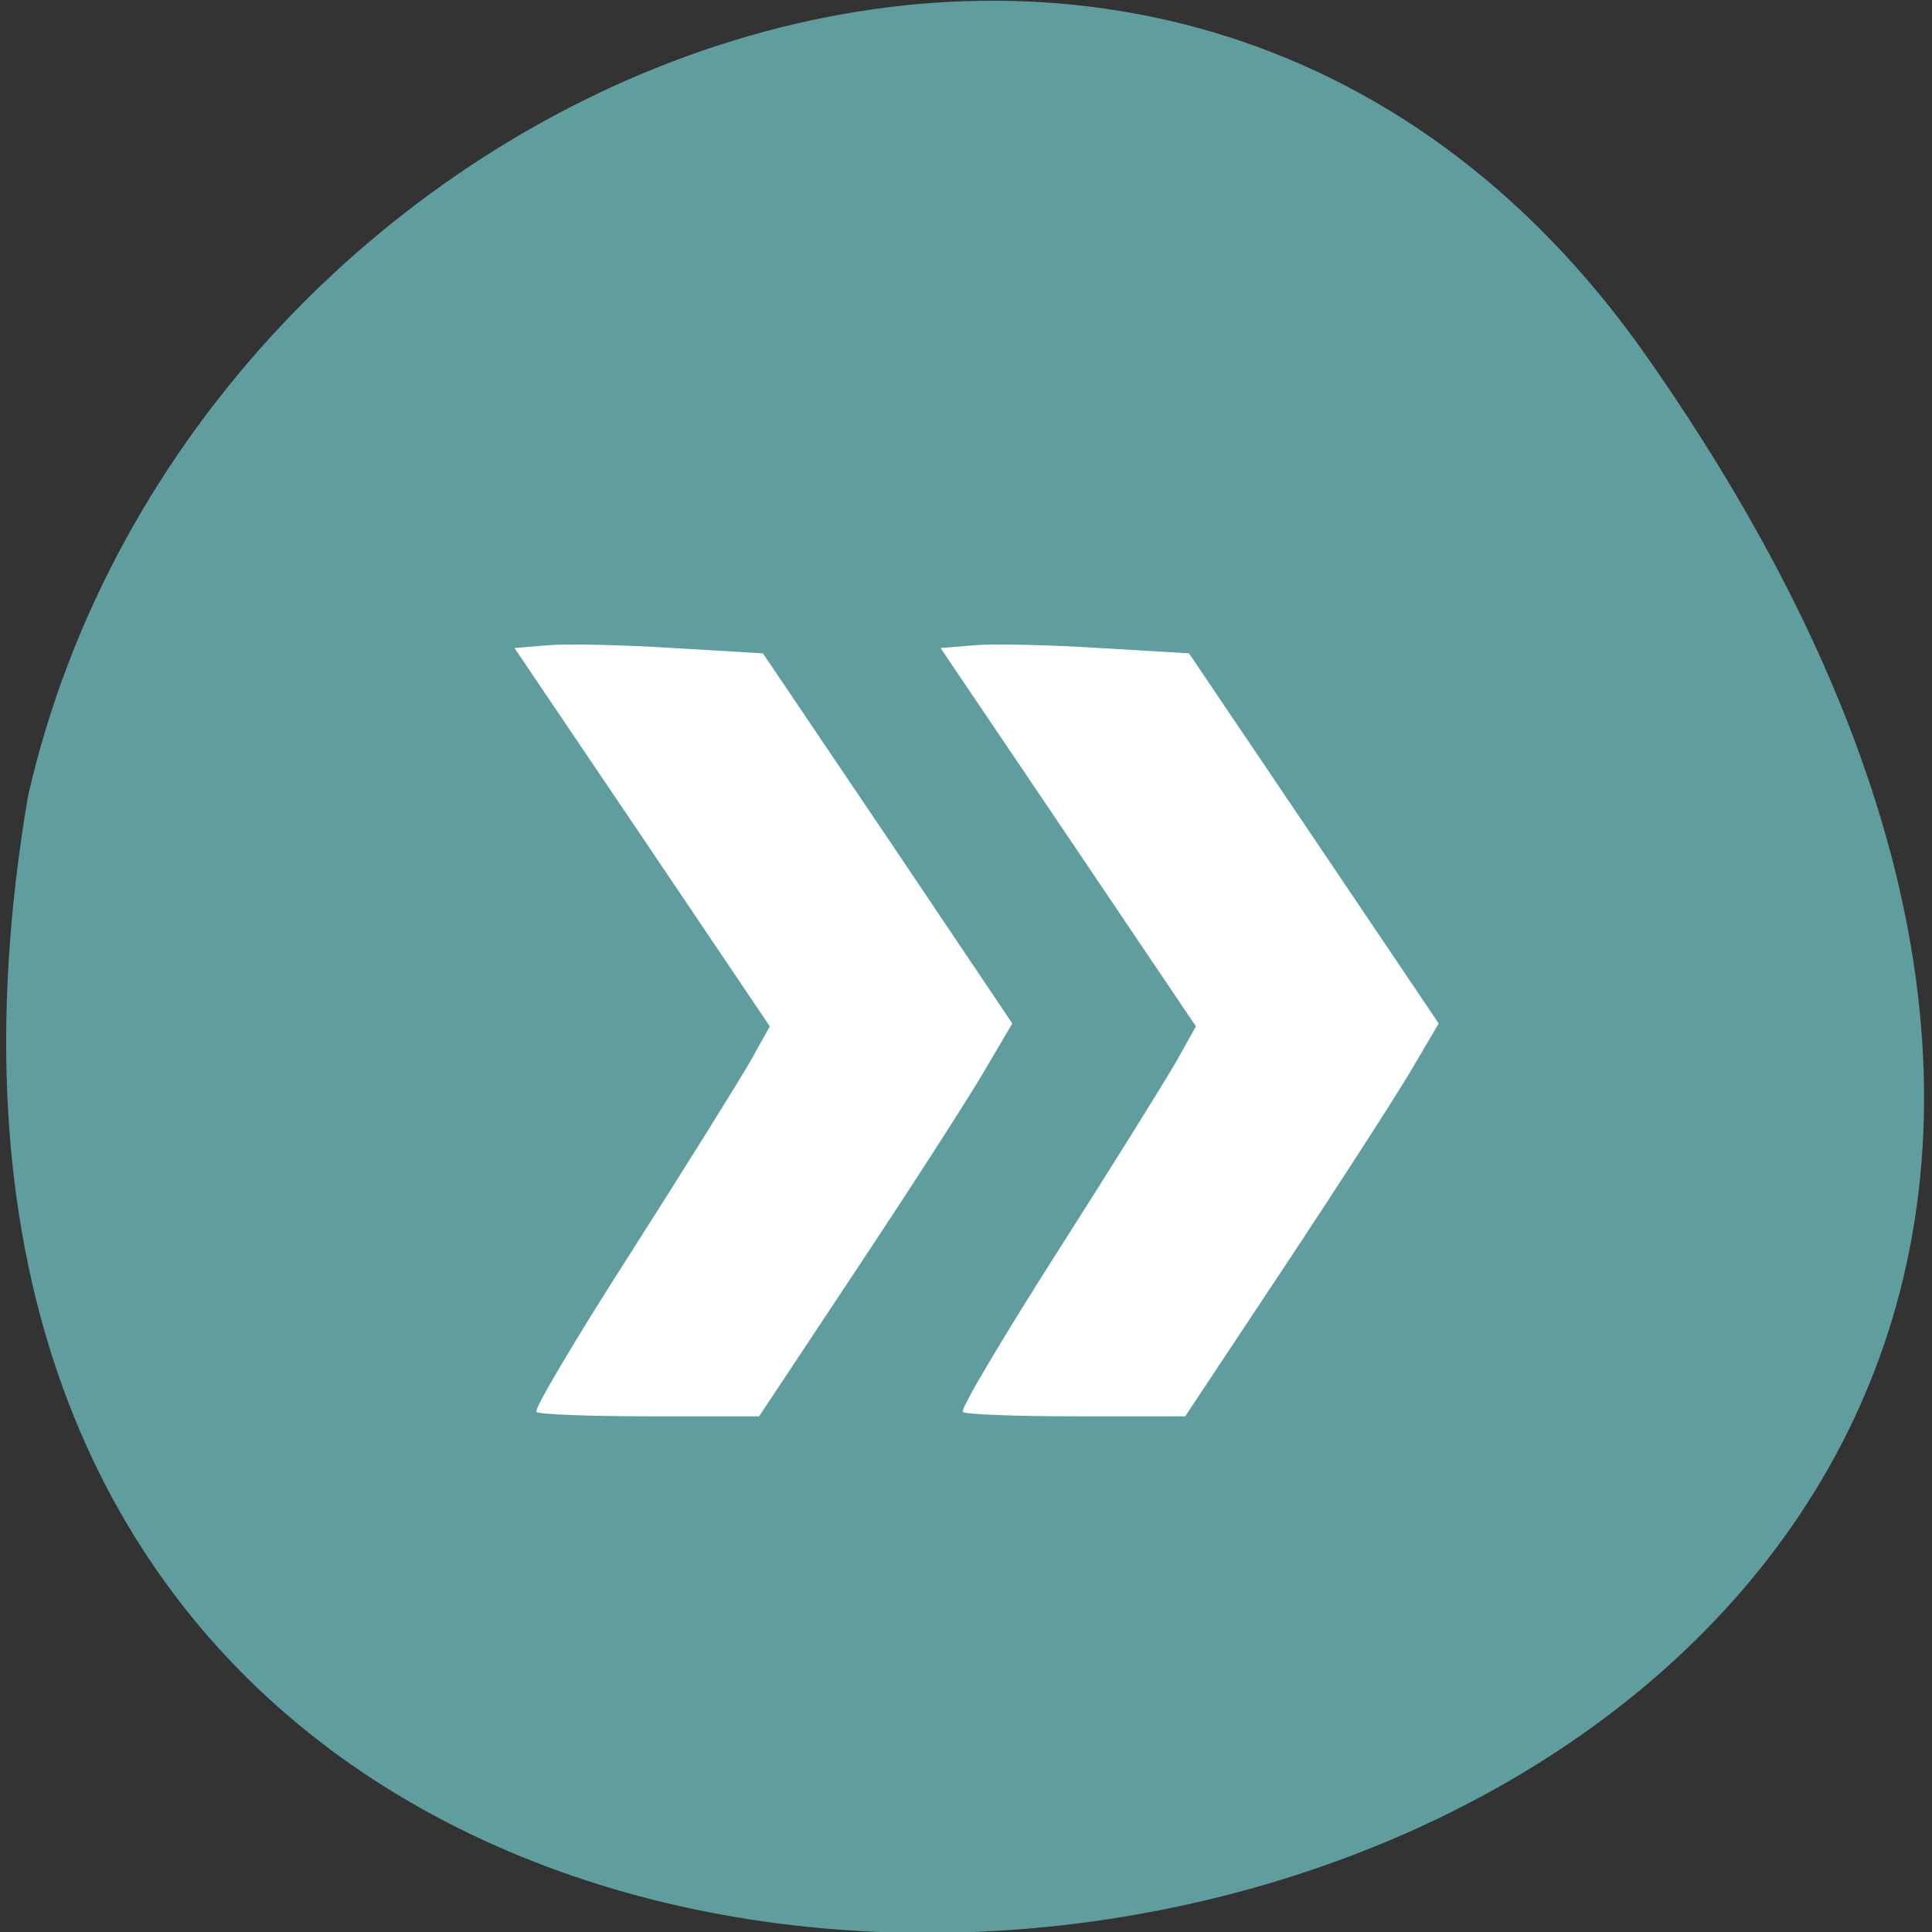 <svg xmlns="http://www.w3.org/2000/svg" viewBox="0 0 24 24"><rect x="0" y="0" width="24" height="24" fill="#333333" stroke="none"/><path d="m 20.457 4.43 c 14.977 21.375 -23.969 28.18 -20.11 5.465 c 2.047 -9.03 14.11 -14.03 20.11 -5.465" fill="#5f9d9f"/><g fill="#fff"><path d="m 11.961 17.535 c -0.031 -0.031 0.5 -0.926 1.18 -1.992 c 0.68 -1.066 1.344 -2.133 1.477 -2.367 l 0.238 -0.426 l -1.586 -2.352 l -1.586 -2.348 l 0.43 -0.035 c 0.234 -0.02 0.93 -0.004 1.543 0.035 l 1.113 0.066 l 1.551 2.297 l 1.551 2.301 l -0.352 0.598 c -0.195 0.328 -0.902 1.426 -1.574 2.438 l -1.223 1.844 h -1.352 c -0.746 0 -1.379 -0.023 -1.41 -0.055"/><path d="m 6.664 17.535 c -0.031 -0.031 0.5 -0.926 1.184 -1.992 c 0.68 -1.066 1.344 -2.133 1.477 -2.367 l 0.238 -0.426 l -1.586 -2.352 l -1.586 -2.348 l 0.426 -0.035 c 0.238 -0.02 0.934 -0.004 1.543 0.035 l 1.117 0.066 l 1.551 2.297 l 1.547 2.301 l -0.352 0.598 c -0.191 0.328 -0.898 1.426 -1.57 2.438 l -1.223 1.844 h -1.352 c -0.746 0 -1.383 -0.023 -1.414 -0.055"/></g></svg>